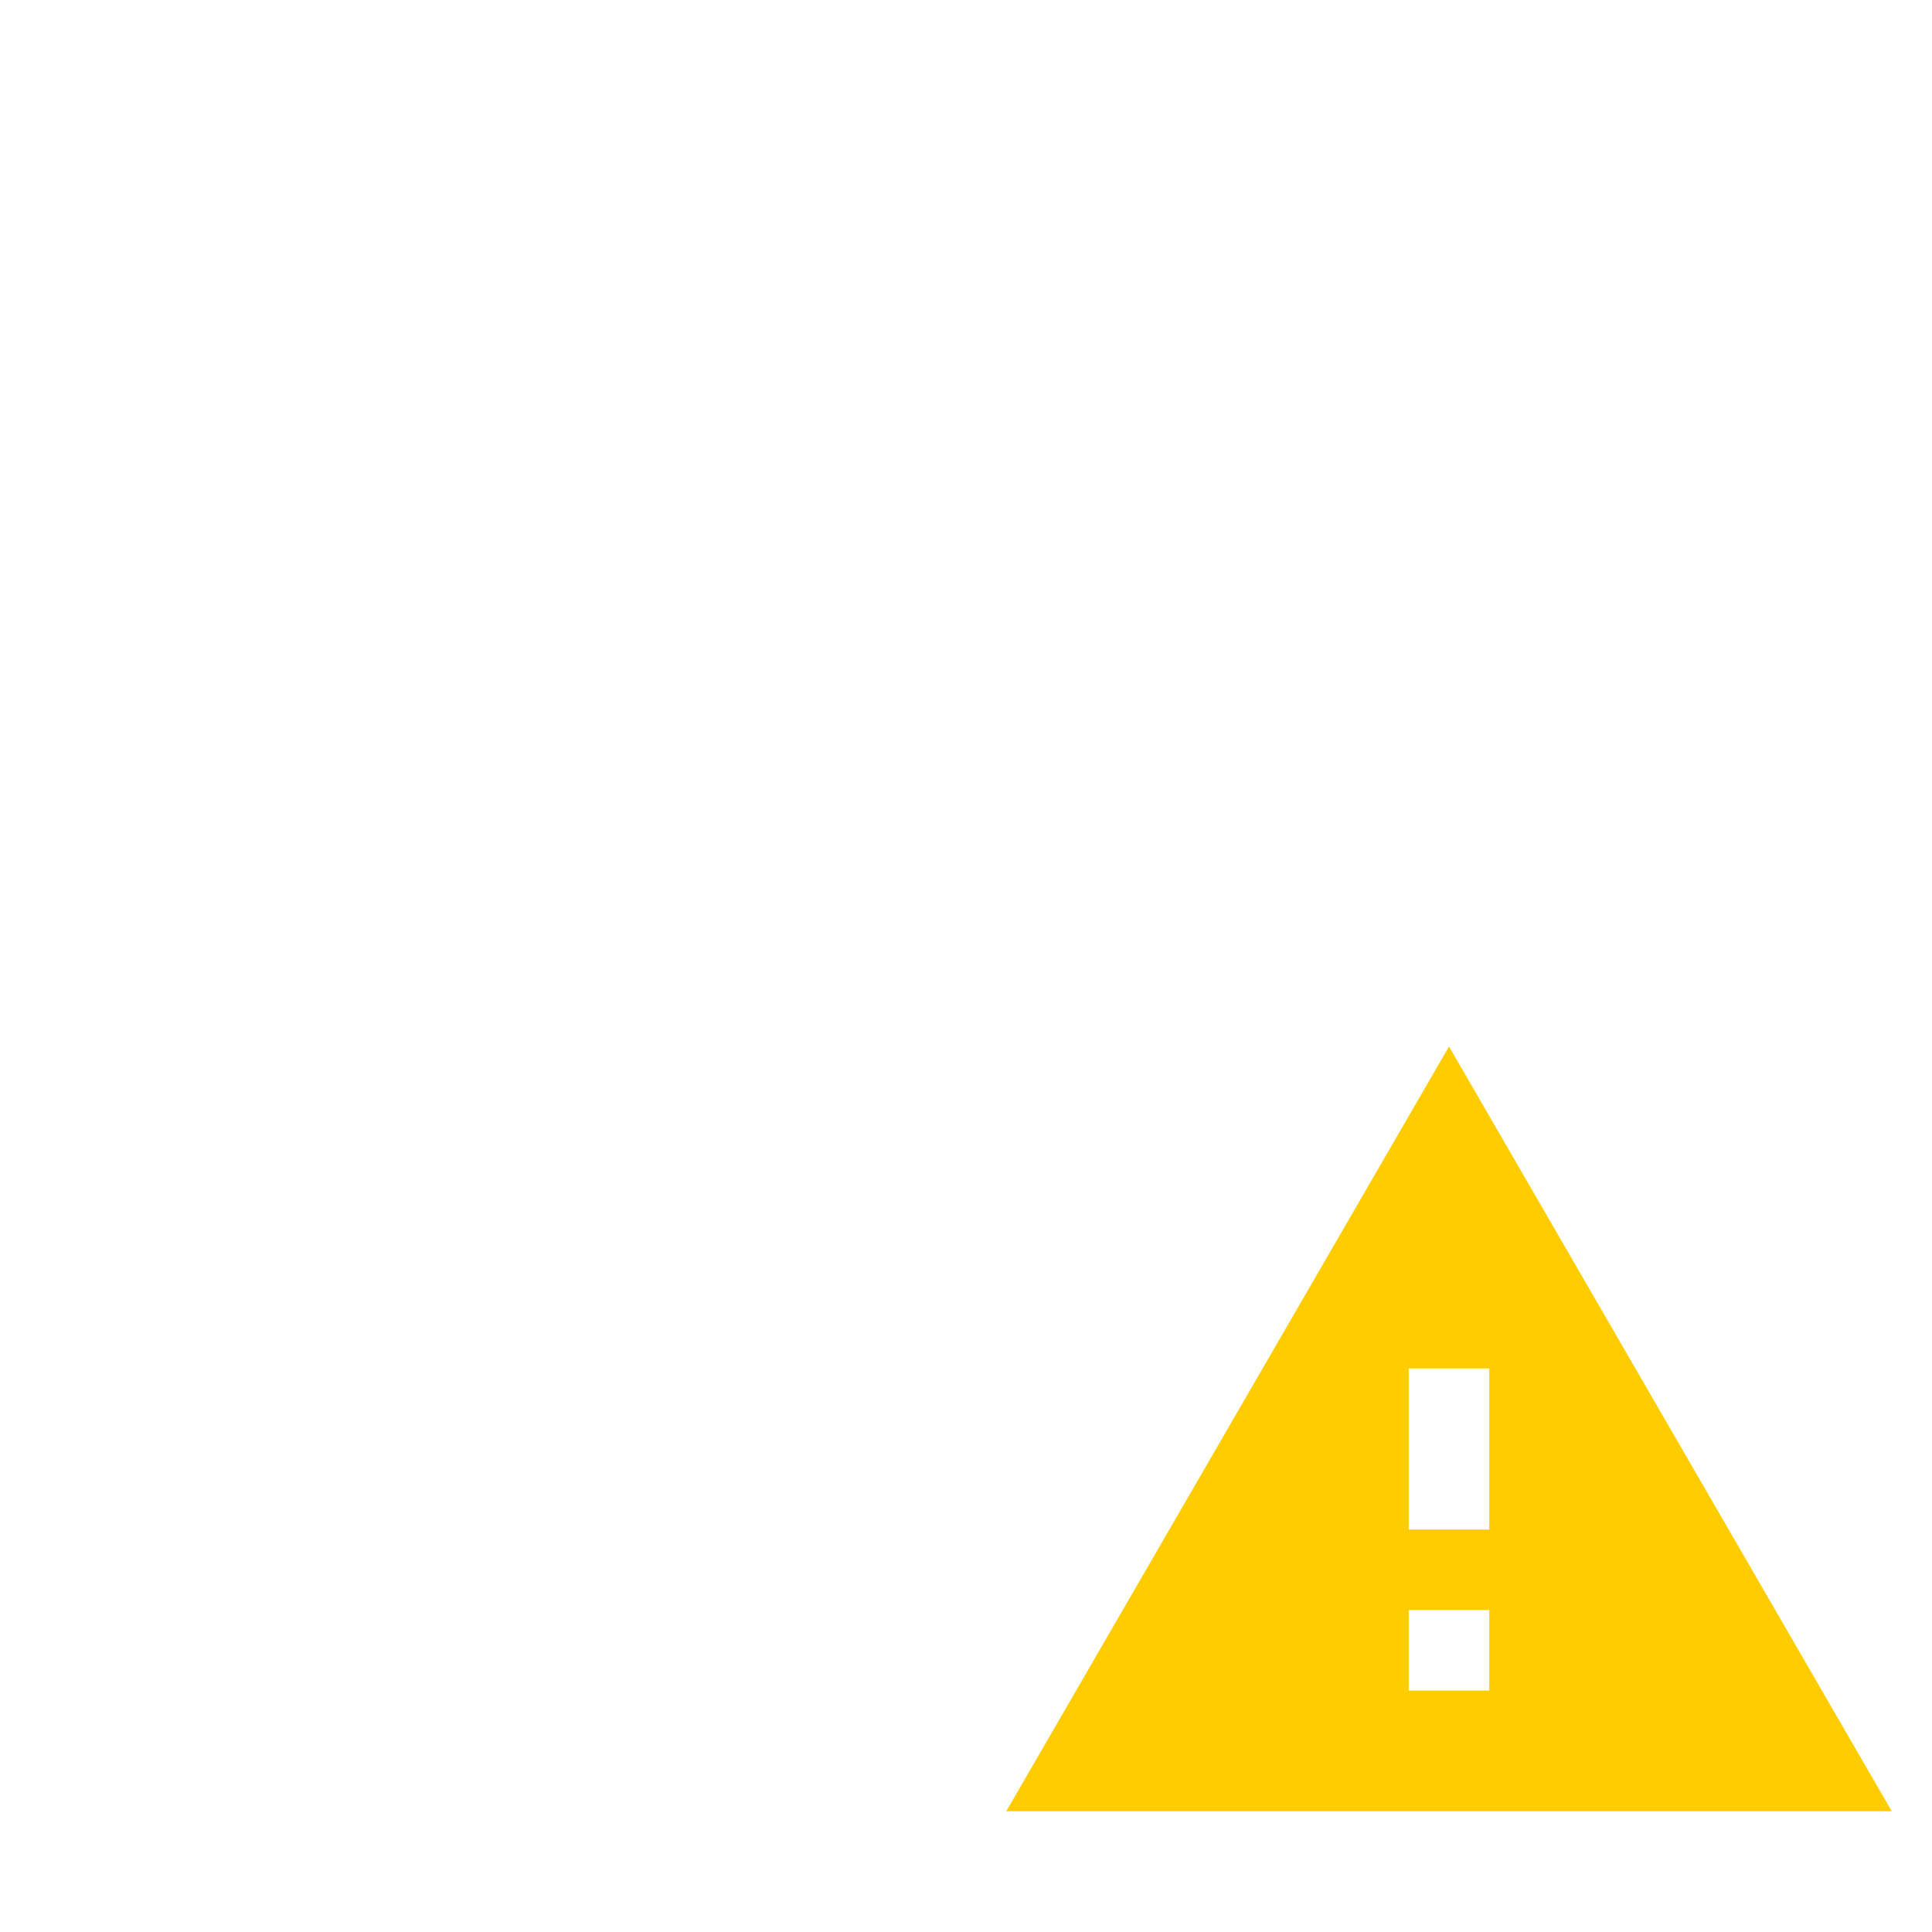 <svg xmlns="http://www.w3.org/2000/svg" xmlns:xlink="http://www.w3.org/1999/xlink" width="16" height="16" version="1.1" viewBox="-24 -24 48 48"><path fill="#FC0" d="M13,14H11V10H13M13,18H11V16H13M1,21H23L12,2L1,21Z"/></svg>